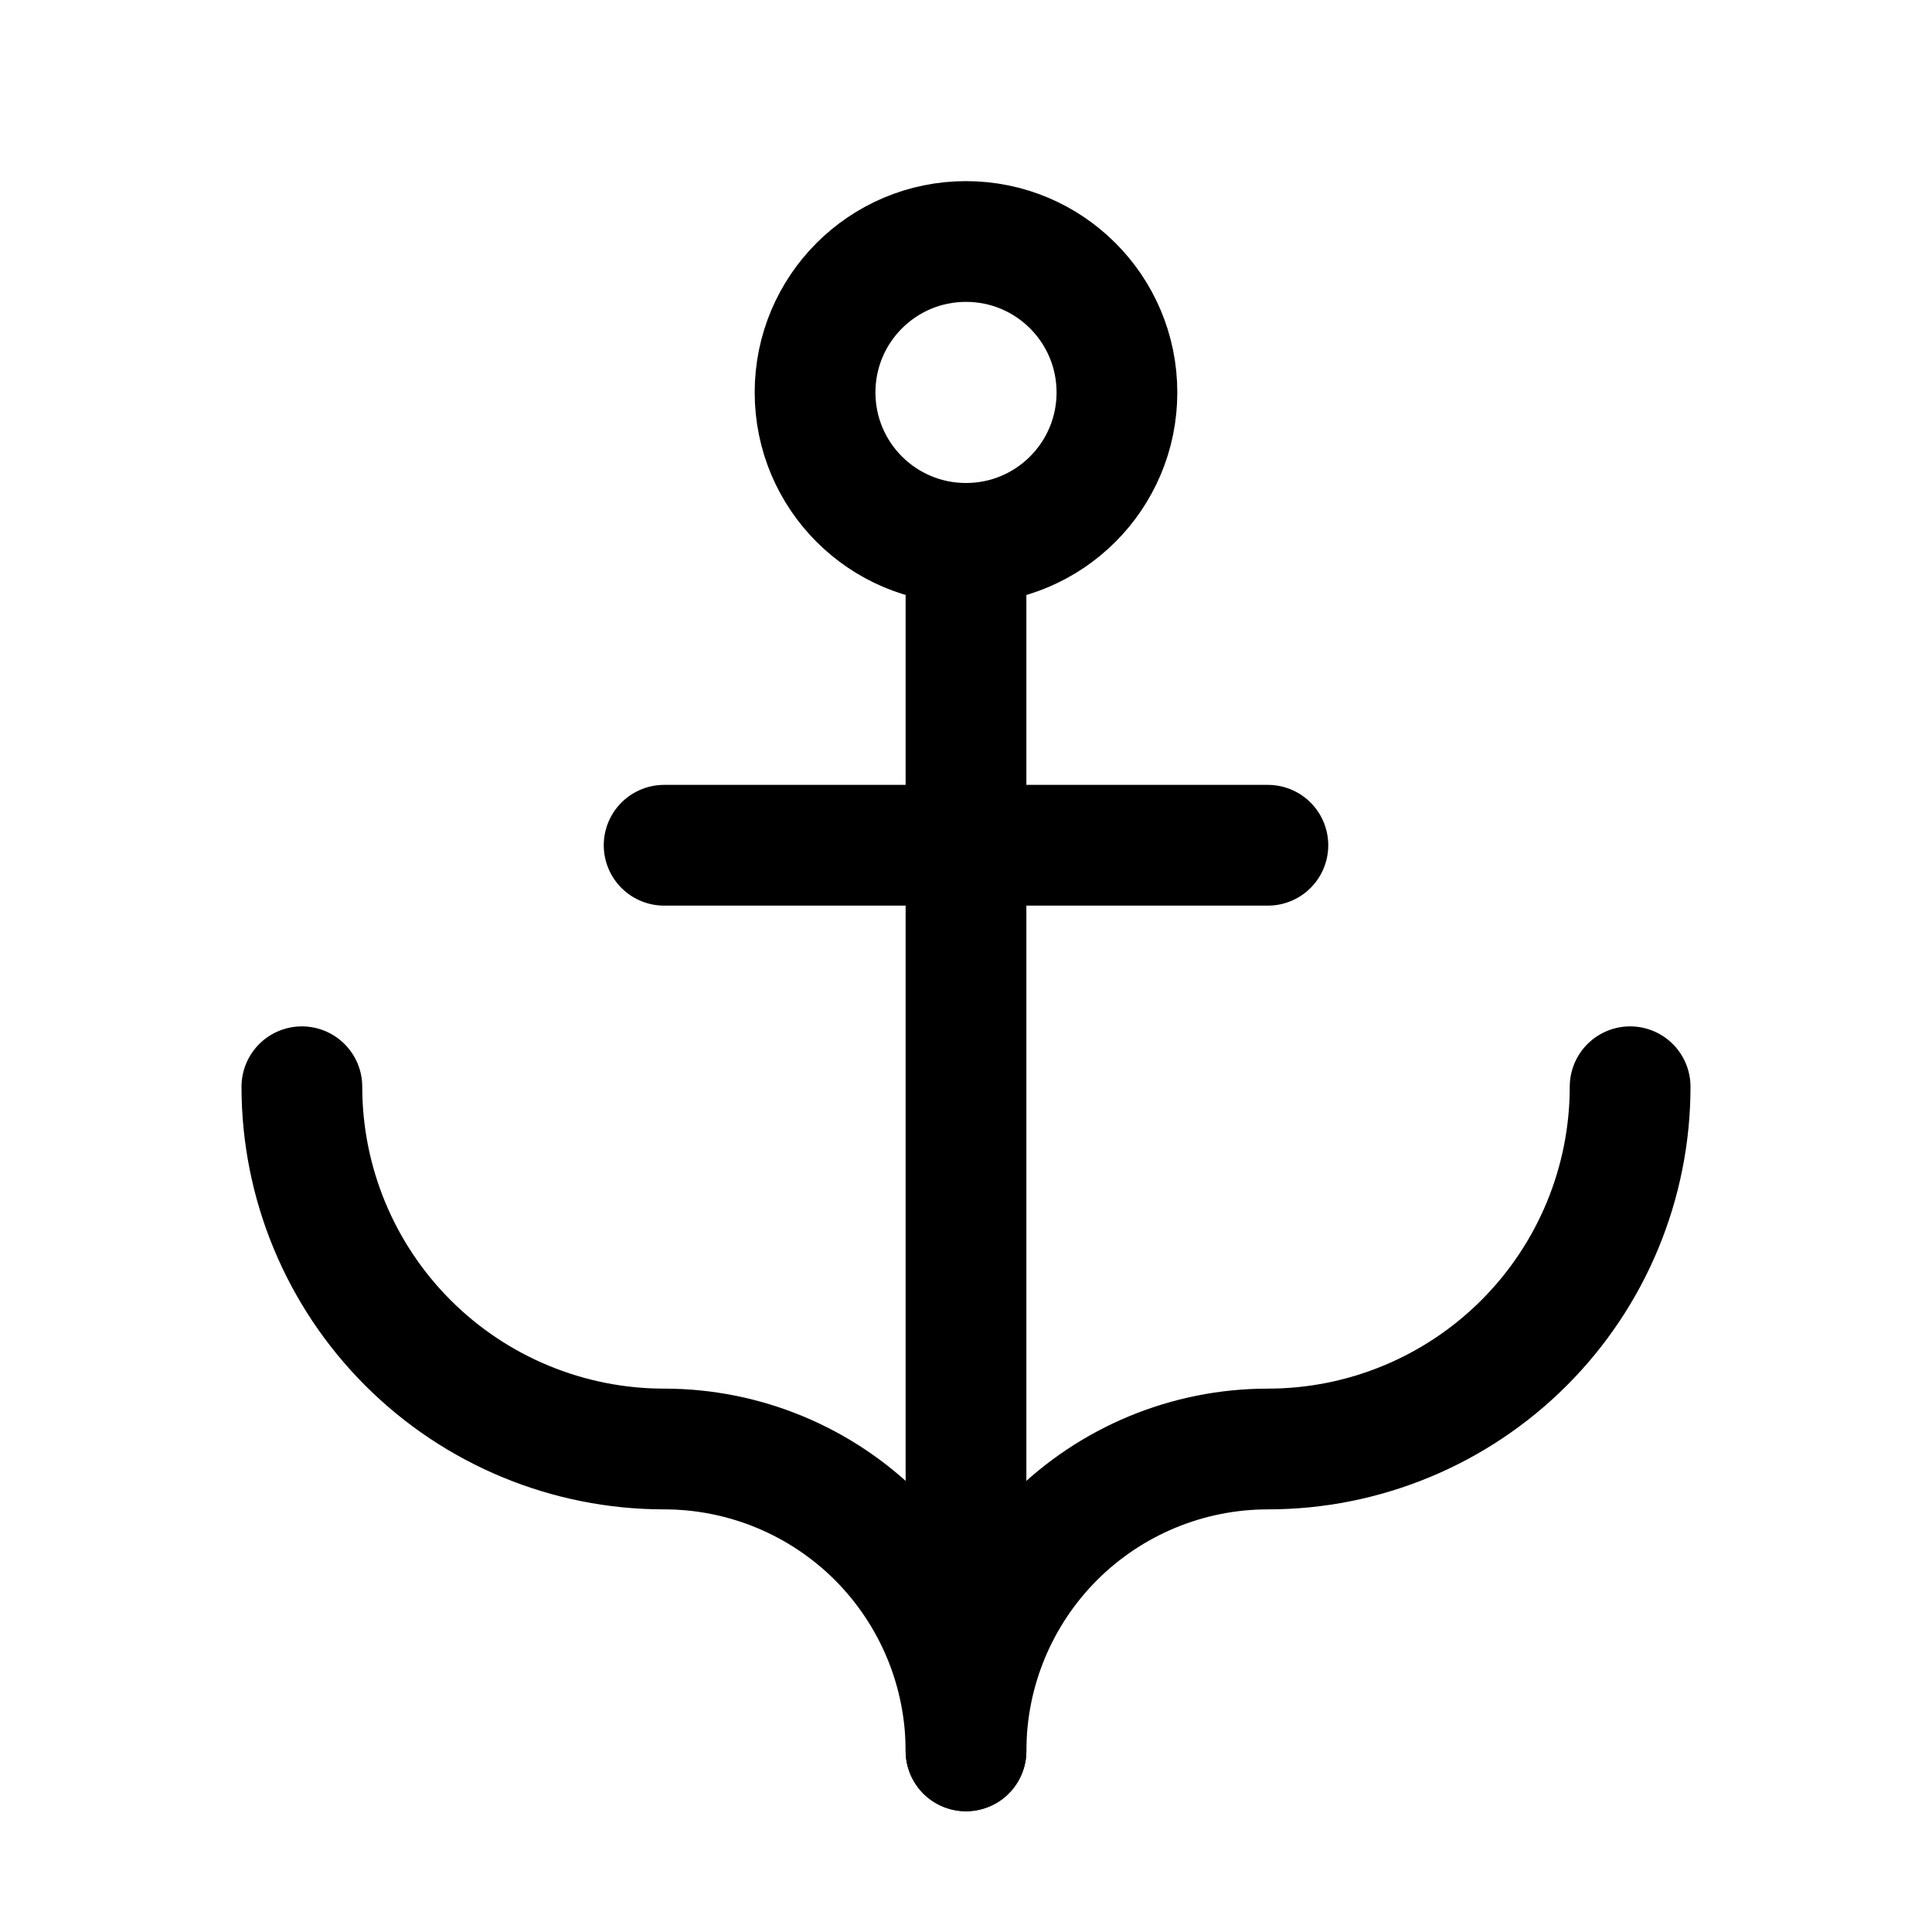 <svg width="24" height="24" viewBox="0 0 24 24" fill="none" xmlns="http://www.w3.org/2000/svg">
<path d="M12 21.75V6.75" stroke="black" stroke-width="1.5" stroke-linecap="round" stroke-linejoin="round"/>
<path d="M12 6.75C13.036 6.75 13.875 5.911 13.875 4.875C13.875 3.839 13.036 3 12 3C10.964 3 10.125 3.839 10.125 4.875C10.125 5.911 10.964 6.75 12 6.75Z" stroke="black" stroke-width="1.5" stroke-linecap="round" stroke-linejoin="round"/>
<path d="M8.25 10.5H15.75" stroke="black" stroke-width="1.5" stroke-linecap="round" stroke-linejoin="round"/>
<path d="M3.75 13.5C3.75 14.694 4.224 15.838 5.068 16.682C5.912 17.526 7.057 18 8.25 18C9.245 18 10.198 18.395 10.902 19.098C11.605 19.802 12 20.755 12 21.75C12 20.755 12.395 19.802 13.098 19.098C13.802 18.395 14.755 18 15.75 18C16.944 18 18.088 17.526 18.932 16.682C19.776 15.838 20.25 14.694 20.25 13.5" stroke="black" stroke-width="1.5" stroke-linecap="round" stroke-linejoin="round"/>
</svg>
